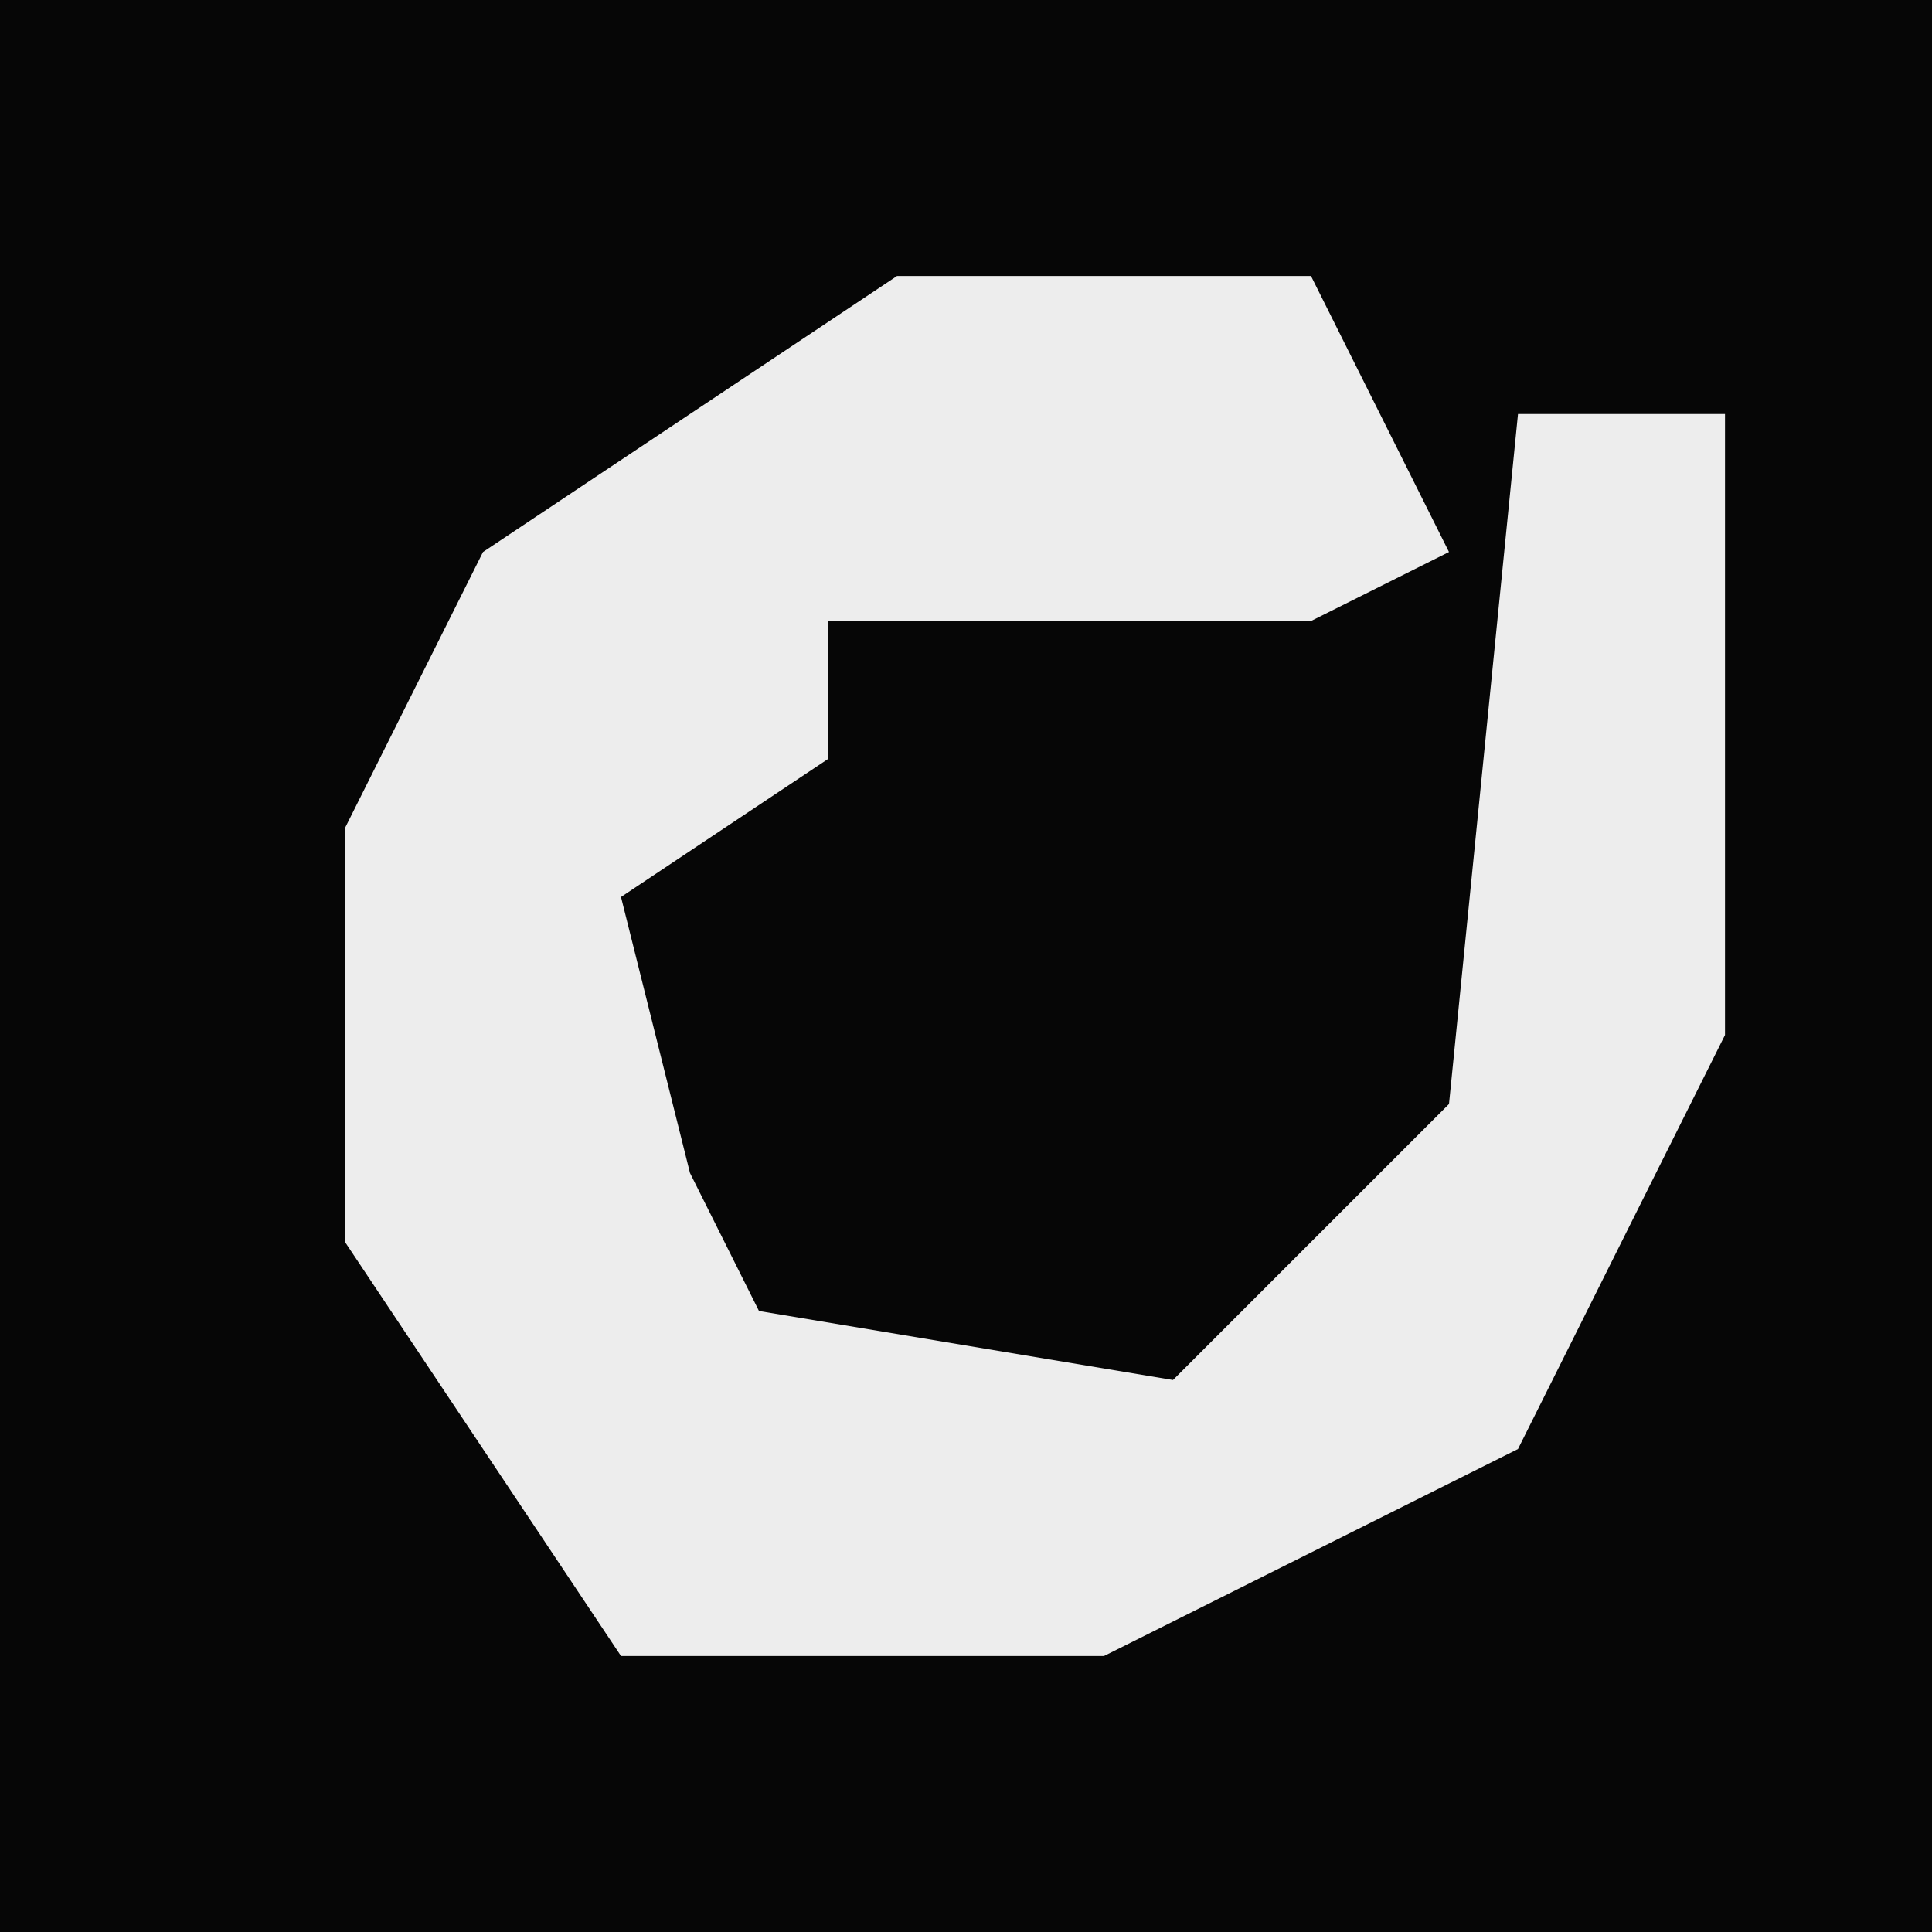 <?xml version="1.0" encoding="UTF-8"?>
<svg version="1.1" xmlns="http://www.w3.org/2000/svg" width="28" height="28">
<path d="M0,0 L28,0 L28,28 L0,28 Z " fill="#060606" transform="translate(0,0)"/>
<path d="M0,0 L6,0 L8,4 L6,5 L-1,5 L-1,7 L-4,9 L-3,13 L-2,15 L4,16 L8,12 L9,2 L12,2 L12,11 L9,17 L3,20 L-4,20 L-8,14 L-8,8 L-6,4 Z " fill="#EDEDED" transform="translate(13,4)"/>
</svg>
